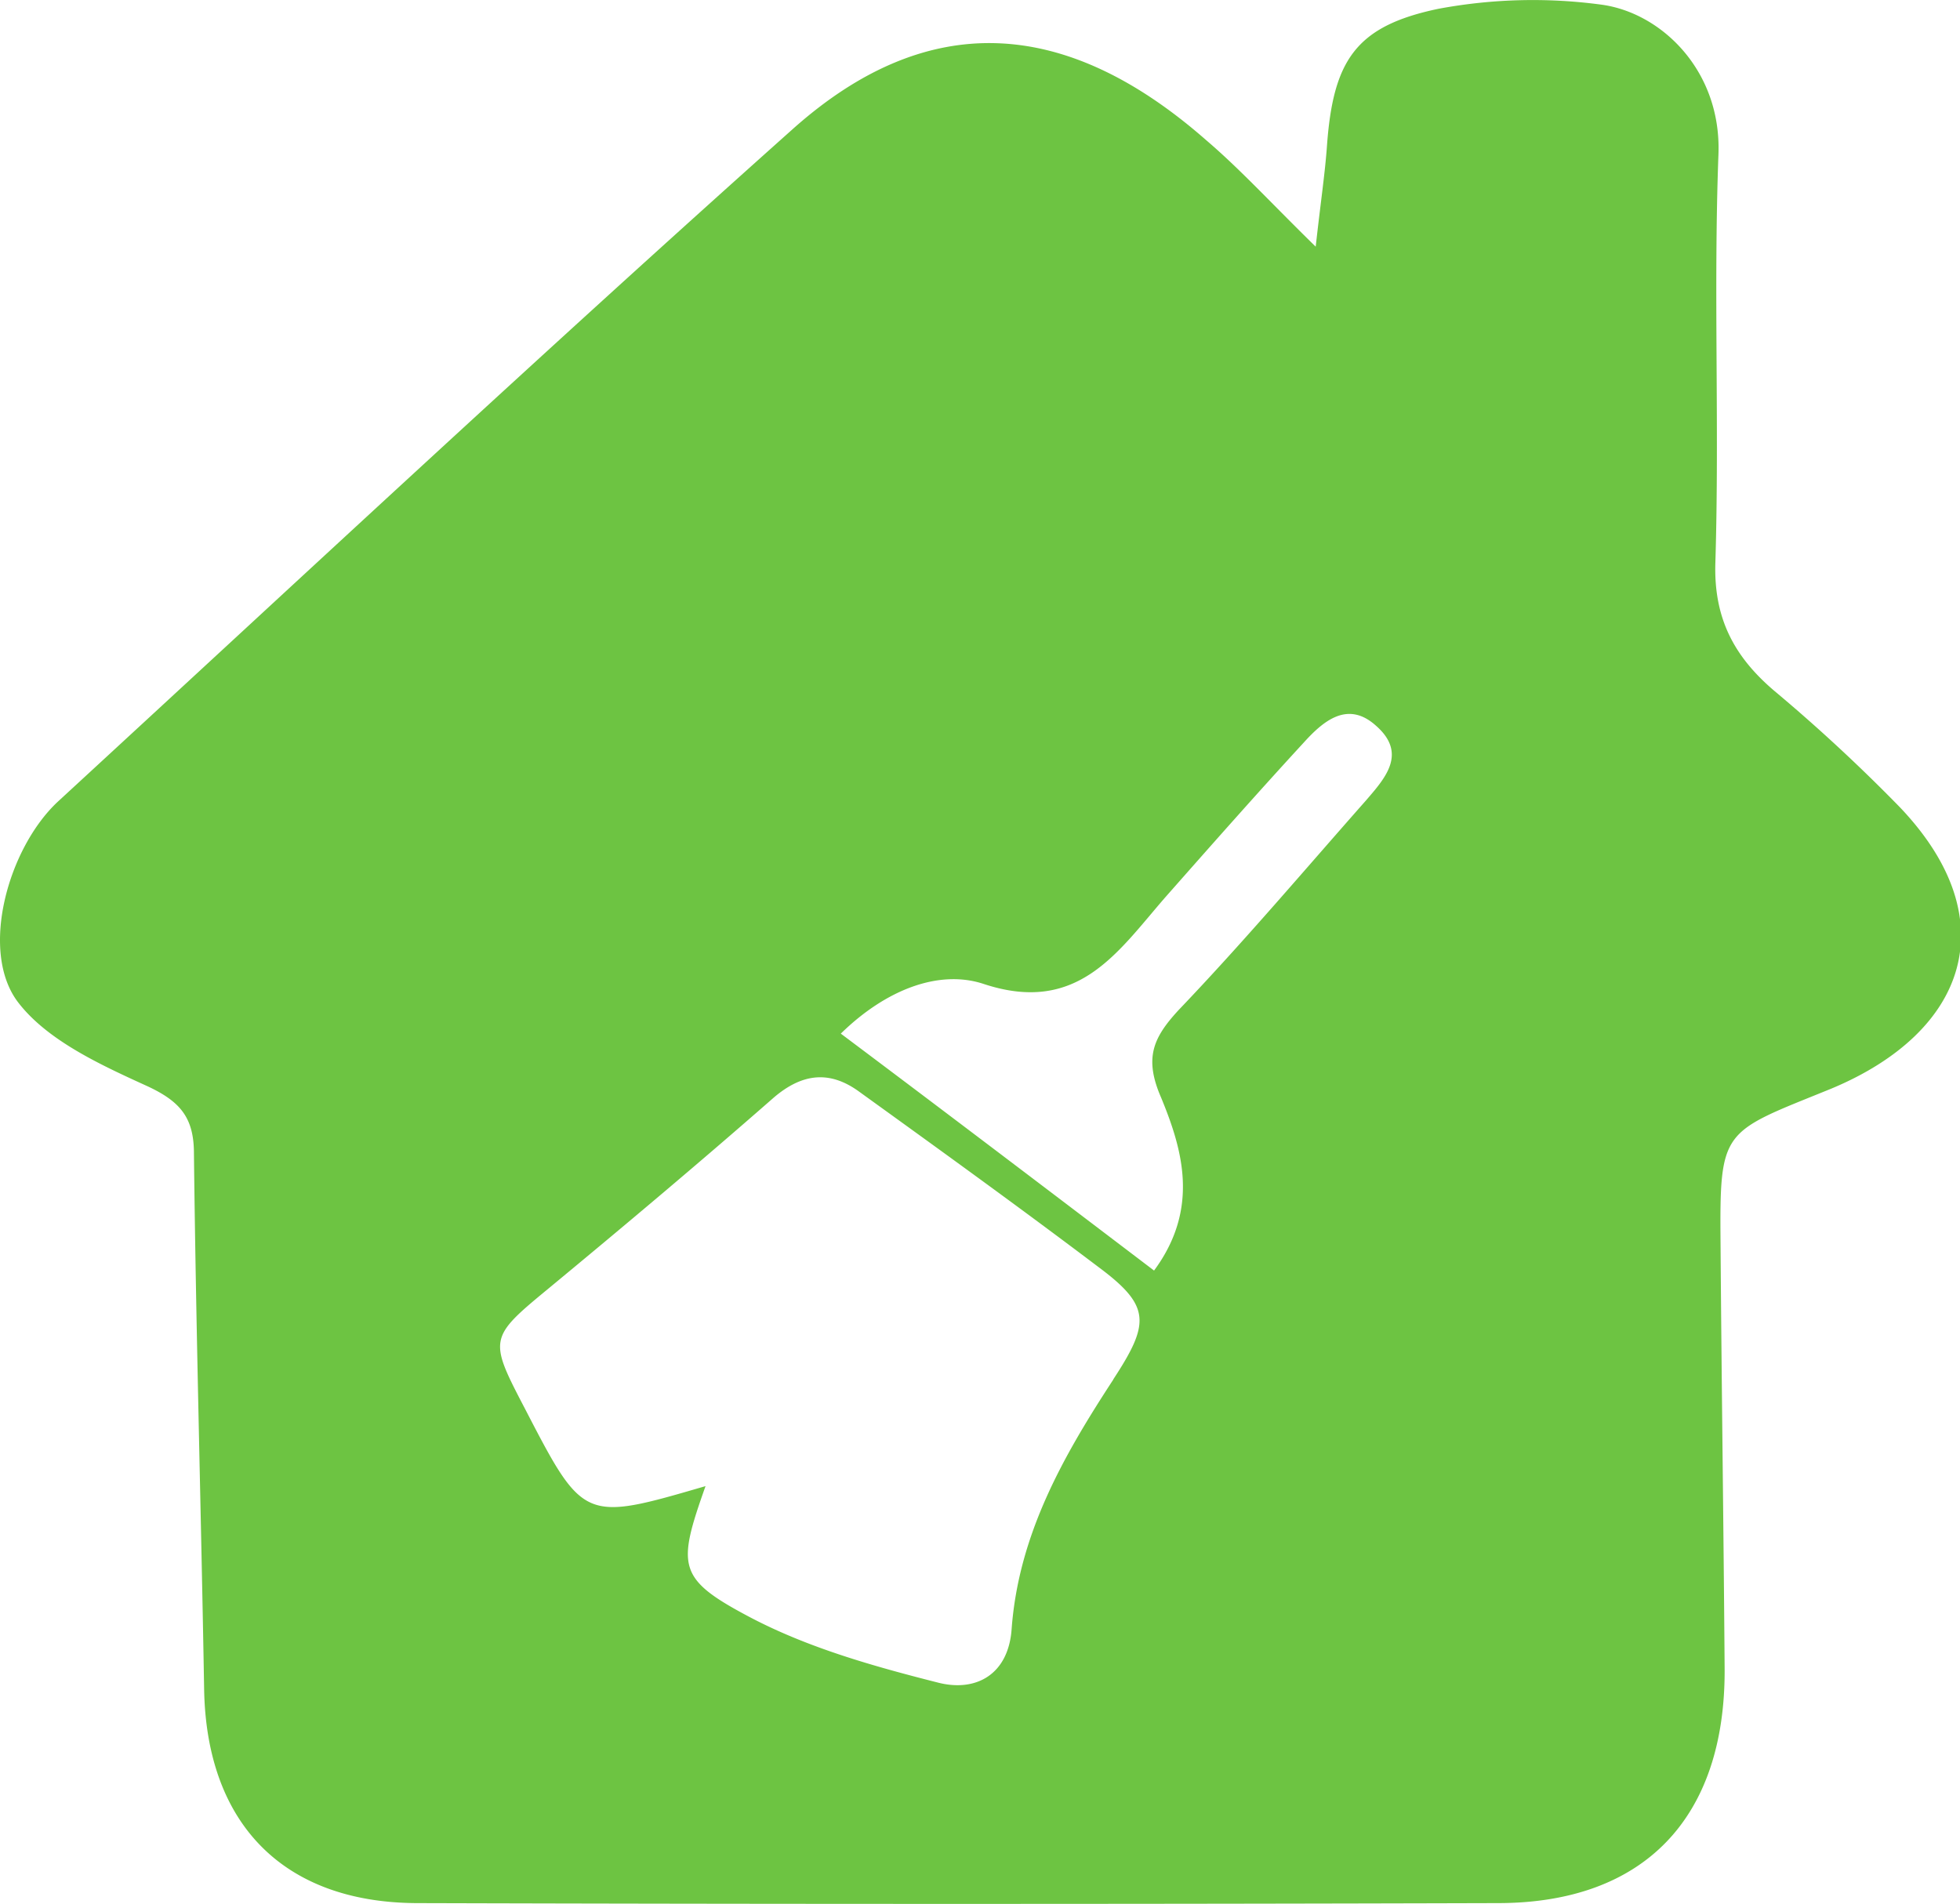 <?xml version="1.0" standalone="no"?><!DOCTYPE svg PUBLIC "-//W3C//DTD SVG 1.1//EN" "http://www.w3.org/Graphics/SVG/1.1/DTD/svg11.dtd"><svg t="1732678252114" class="icon" viewBox="0 0 1054 1024" version="1.1" xmlns="http://www.w3.org/2000/svg" p-id="6043" xmlns:xlink="http://www.w3.org/1999/xlink" width="205.859" height="200"><path d="M1021.506 434.005a909.884 909.884 0 0 0-67.277-62.359c-21.884-18.59-32.815-39.38-31.768-69.418 2.2-73.289-1.082-146.037 1.647-219.326 1.647-44.839-30.591-76.019-62.9-80.396a276.237 276.237 0 0 0-87.502 2.188c-44.851 9.295-56.888 27.897-60.17 74.383-1.094 14.766-3.271 28.991-6.012 53.593-24.061-23.532-40.474-41.557-59.064-57.429C573.559 9.577 499.187 4.118 425.933 69.748c-132.953 118.681-263.66 240.646-394.93 361.516-26.802 25.155-42.11 80.407-21.331 107.751 15.872 20.778 44.851 33.909 70.018 45.392 17.496 8.236 24.602 16.954 24.602 36.097 1.094 95.715 3.836 191.971 5.471 287.685 1.094 72.195 42.11 114.858 113.763 115.399q291.239 0.835 581.936 0c78.748 0 122.517-45.887 121.964-126.341-0.553-76.019-1.635-151.496-2.188-227.515-0.541-63.453 0.553-60.17 59.617-84.231 73.289-30.591 94.126-91.338 36.65-151.496zM598.726 741.927c-26.802 41.016-50.863 83.125-54.699 133.989-1.612 24.649-19.143 34.462-39.921 28.991-34.462-8.742-69.418-18.59-100.645-35.003-39.368-20.778-39.368-27.344-24.061-70.595-65.63 19.143-65.63 19.143-97.35-42.122-19.143-36.65-19.143-37.733 12.036-63.441 41.016-33.909 82.031-68.371 121.964-103.374 15.296-13.119 30.073-14.766 45.887-3.283 43.216 31.179 86.42 62.359 129.082 94.62 27.885 20.79 27.344 30.085 7.66 60.17z m136.177-311.793c-33.356 37.745-66.171 76.572-101.186 113.21-13.648 14.837-18.59 25.744-9.295 47.075 11.495 27.897 20.79 59.617-3.824 92.95-56.876-43.216-111.575-84.784-168.451-127.435 24.602-24.073 53.052-34.462 76.572-26.802 50.863 16.954 72.195-16.954 97.891-46.487 24.614-27.897 49.228-55.793 74.383-83.137 10.389-11.483 23.532-22.967 38.827-9.295 16.954 14.766 5.459 27.897-4.93 39.921z m0 0" fill="#6dc442" p-id="6044"></path></svg>